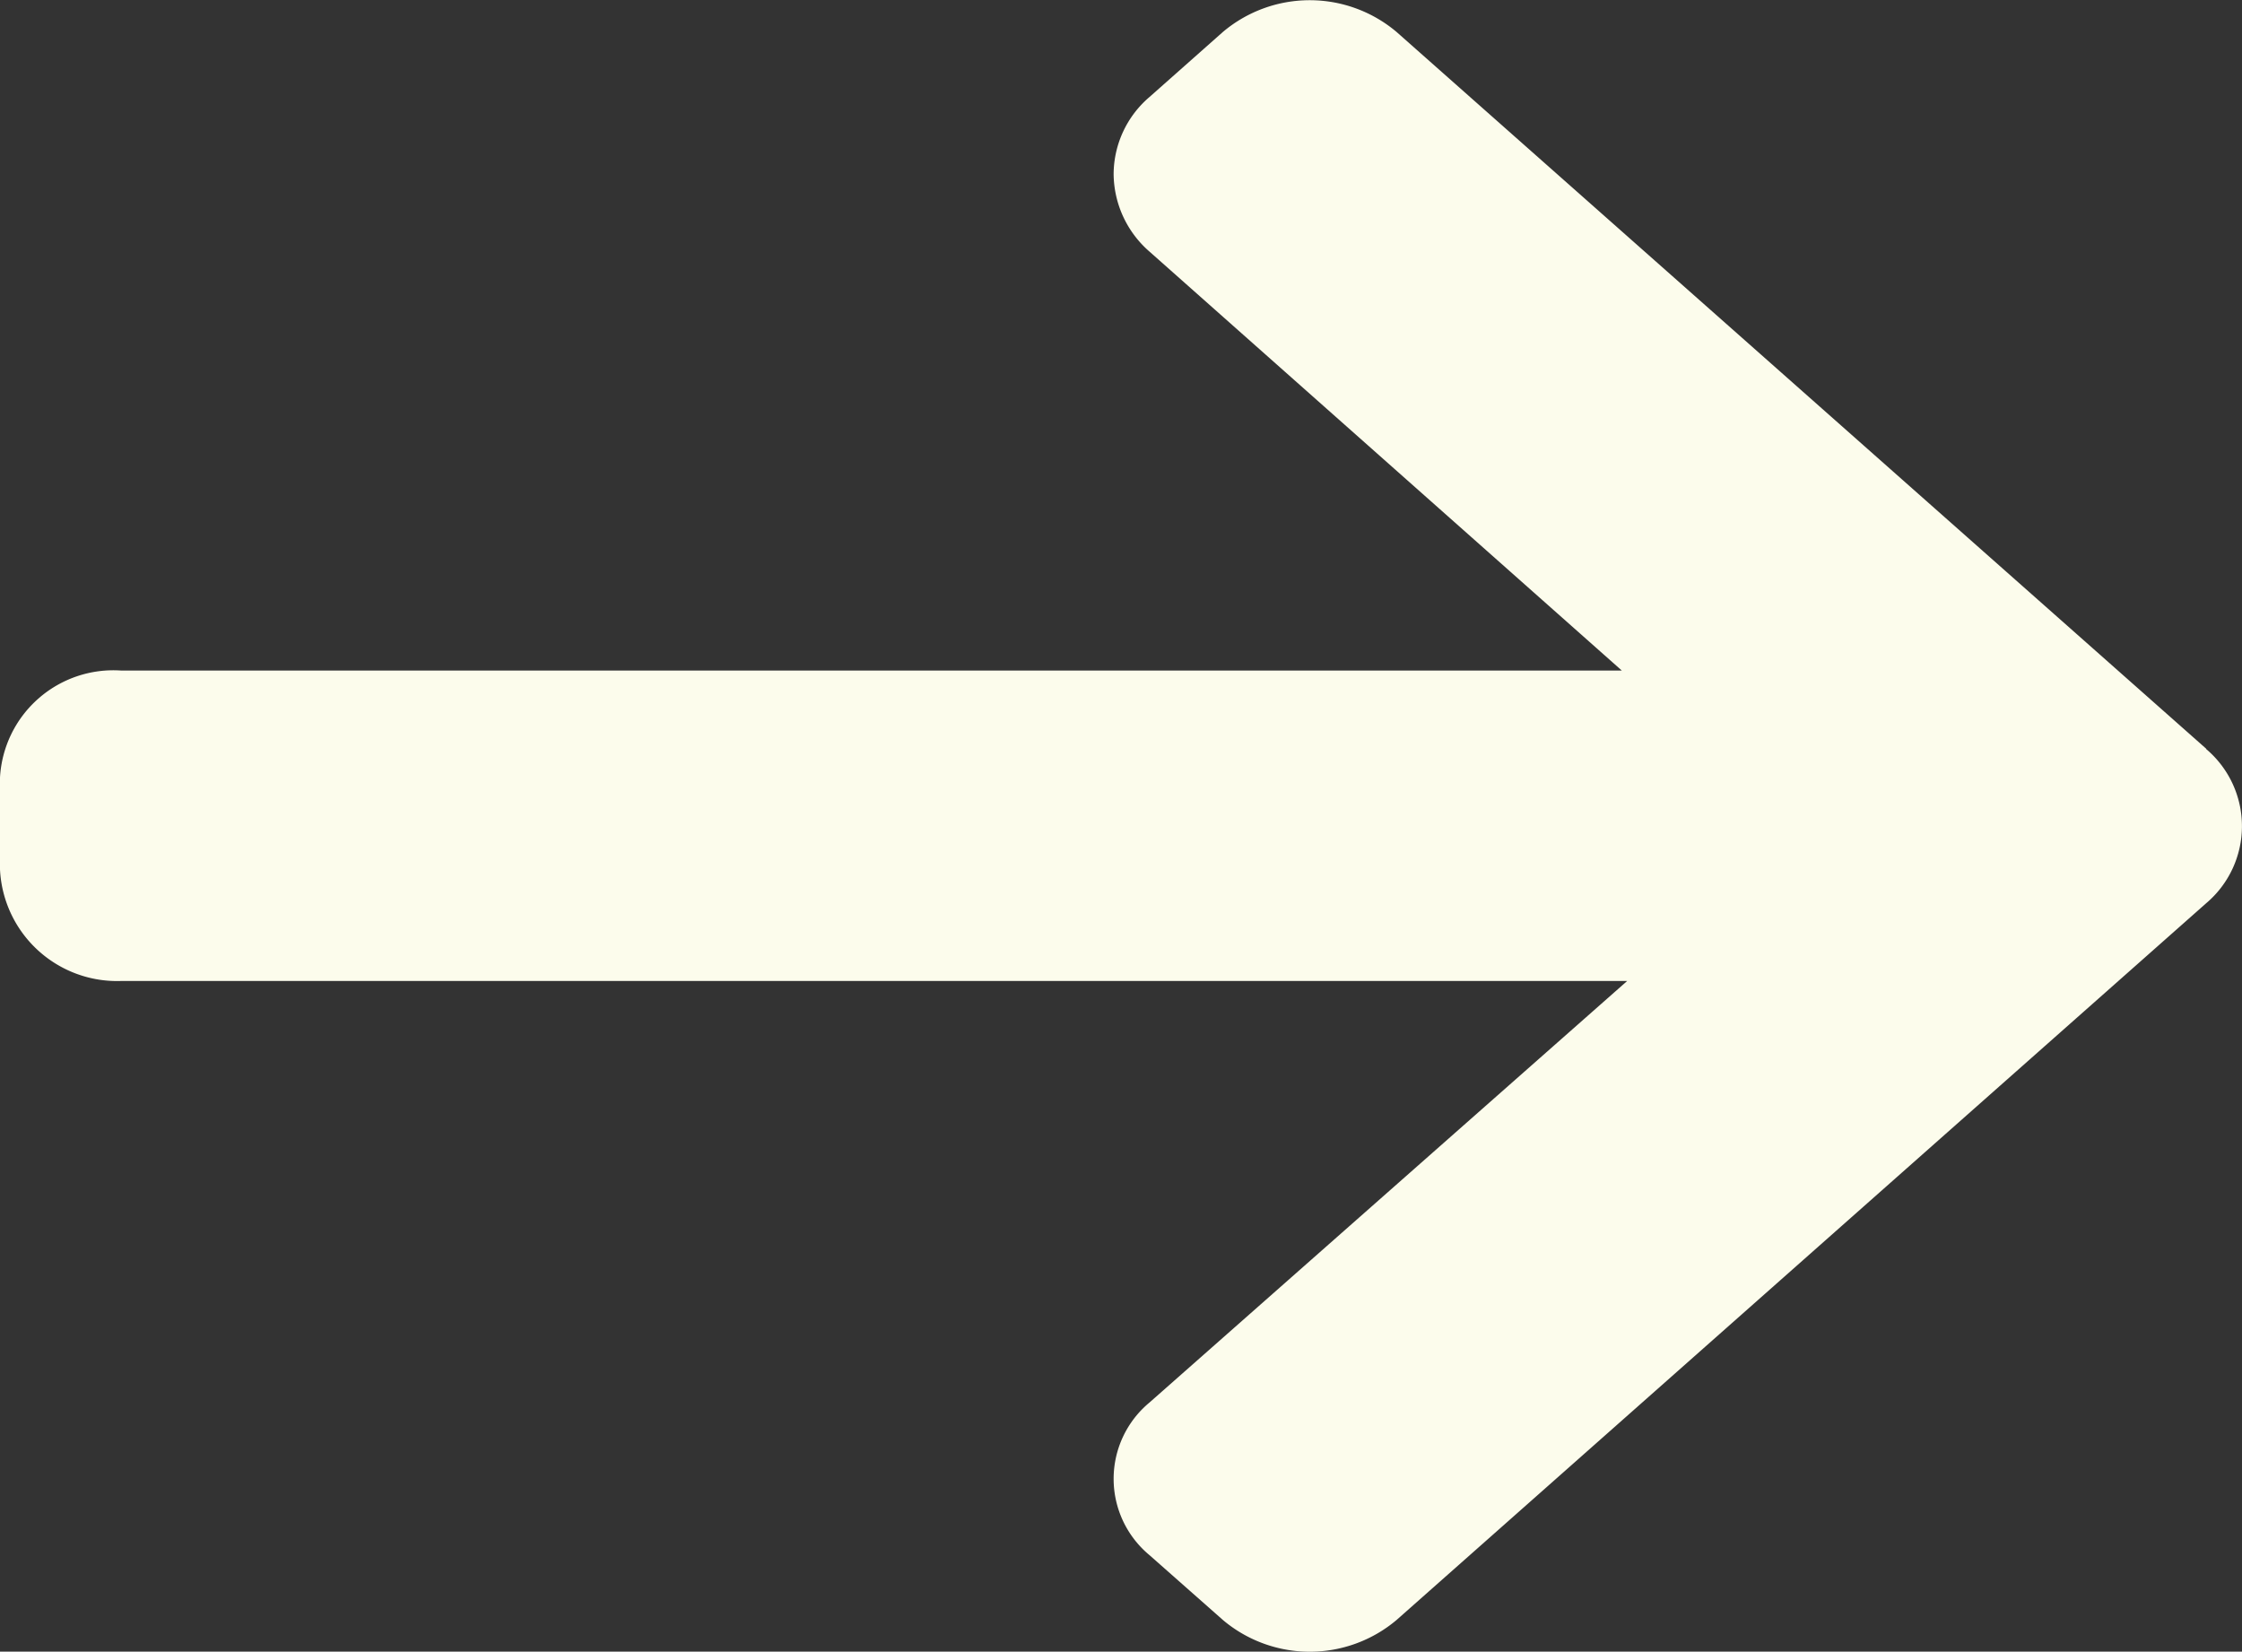 <svg xmlns="http://www.w3.org/2000/svg" width="44.418" height="32.72"><rect width="100%" height="100%" fill="#333333" stroke="none"/><g data-name="Group 10324"><g data-name="Group 2337"><path data-name="Path 1029" d="M43.708 14.832L27.667.632a2.667 2.667 0 00-3.438 0l-1.456 1.29a2.02 2.02 0 00-.71 1.522 2.058 2.058 0 00.71 1.54l9.358 8.3H2.4A2.25 2.25 0 000 15.401v1.823a2.323 2.323 0 002.4 2.21h29.837l-9.464 8.351a1.964 1.964 0 000 3.023l1.456 1.286a2.668 2.668 0 003.438 0l16.041-14.2a2 2 0 000-3.055z" fill="#fcfcec"/></g></g></svg>